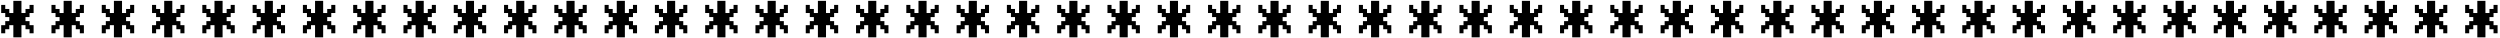 <svg width="723" height="11" viewBox="0 0 723 11" fill="none" xmlns="http://www.w3.org/2000/svg">
<path d="M1.516 8.453V9.625H0.344V7.281H1.516V6.109H2.688V4.938H1.516V3.766H0.344V1.422H1.516V2.594H2.688V3.766H3.859V0.25H6.203V3.766H7.375V2.594H8.547V1.422H9.719V3.766H8.547V4.938H7.375V6.109H8.547V7.281H9.719V9.625H8.547V8.453H7.375V7.281H6.203V10.797H3.859V7.281H2.688V8.453H1.516ZM16.058 8.453V9.625H14.886V7.281H16.058V6.109H17.23V4.938H16.058V3.766H14.886V1.422H16.058V2.594H17.23V3.766H18.402V0.25H20.746V3.766H21.918V2.594H23.089V1.422H24.261V3.766H23.089V4.938H21.918V6.109H23.089V7.281H24.261V9.625H23.089V8.453H21.918V7.281H20.746V10.797H18.402V7.281H17.23V8.453H16.058ZM30.601 8.453V9.625H29.429V7.281H30.601V6.109H31.773V4.938H30.601V3.766H29.429V1.422H30.601V2.594H31.773V3.766H32.944V0.25H35.288V3.766H36.46V2.594H37.632V1.422H38.804V3.766H37.632V4.938H36.46V6.109H37.632V7.281H38.804V9.625H37.632V8.453H36.46V7.281H35.288V10.797H32.944V7.281H31.773V8.453H30.601ZM45.143 8.453V9.625H43.971V7.281H45.143V6.109H46.315V4.938H45.143V3.766H43.971V1.422H45.143V2.594H46.315V3.766H47.487V0.25H49.831V3.766H51.002V2.594H52.174V1.422H53.346V3.766H52.174V4.938H51.002V6.109H52.174V7.281H53.346V9.625H52.174V8.453H51.002V7.281H49.831V10.797H47.487V7.281H46.315V8.453H45.143ZM59.686 8.453V9.625H58.514V7.281H59.686V6.109H60.858V4.938H59.686V3.766H58.514V1.422H59.686V2.594H60.858V3.766H62.029V0.25H64.373V3.766H65.545V2.594H66.717V1.422H67.889V3.766H66.717V4.938H65.545V6.109H66.717V7.281H67.889V9.625H66.717V8.453H65.545V7.281H64.373V10.797H62.029V7.281H60.858V8.453H59.686ZM74.228 8.453V9.625H73.056V7.281H74.228V6.109H75.4V4.938H74.228V3.766H73.056V1.422H74.228V2.594H75.4V3.766H76.572V0.25H78.916V3.766H80.088V2.594H81.259V1.422H82.431V3.766H81.259V4.938H80.088V6.109H81.259V7.281H82.431V9.625H81.259V8.453H80.088V7.281H78.916V10.797H76.572V7.281H75.4V8.453H74.228ZM88.771 8.453V9.625H87.599V7.281H88.771V6.109H89.942V4.938H88.771V3.766H87.599V1.422H88.771V2.594H89.942V3.766H91.114V0.25H93.458V3.766H94.63V2.594H95.802V1.422H96.974V3.766H95.802V4.938H94.63V6.109H95.802V7.281H96.974V9.625H95.802V8.453H94.63V7.281H93.458V10.797H91.114V7.281H89.942V8.453H88.771ZM103.313 8.453V9.625H102.141V7.281H103.313V6.109H104.485V4.938H103.313V3.766H102.141V1.422H103.313V2.594H104.485V3.766H105.657V0.25H108.001V3.766H109.173V2.594H110.344V1.422H111.516V3.766H110.344V4.938H109.173V6.109H110.344V7.281H111.516V9.625H110.344V8.453H109.173V7.281H108.001V10.797H105.657V7.281H104.485V8.453H103.313ZM117.856 8.453V9.625H116.684V7.281H117.856V6.109H119.027V4.938H117.856V3.766H116.684V1.422H117.856V2.594H119.027V3.766H120.199V0.25H122.543V3.766H123.715V2.594H124.887V1.422H126.059V3.766H124.887V4.938H123.715V6.109H124.887V7.281H126.059V9.625H124.887V8.453H123.715V7.281H122.543V10.797H120.199V7.281H119.027V8.453H117.856ZM132.398 8.453V9.625H131.226V7.281H132.398V6.109H133.57V4.938H132.398V3.766H131.226V1.422H132.398V2.594H133.57V3.766H134.742V0.25H137.086V3.766H138.258V2.594H139.429V1.422H140.601V3.766H139.429V4.938H138.258V6.109H139.429V7.281H140.601V9.625H139.429V8.453H138.258V7.281H137.086V10.797H134.742V7.281H133.57V8.453H132.398ZM146.941 8.453V9.625H145.769V7.281H146.941V6.109H148.113V4.938H146.941V3.766H145.769V1.422H146.941V2.594H148.113V3.766H149.284V0.25H151.628V3.766H152.8V2.594H153.972V1.422H155.144V3.766H153.972V4.938H152.8V6.109H153.972V7.281H155.144V9.625H153.972V8.453H152.8V7.281H151.628V10.797H149.284V7.281H148.113V8.453H146.941ZM161.483 8.453V9.625H160.311V7.281H161.483V6.109H162.655V4.938H161.483V3.766H160.311V1.422H161.483V2.594H162.655V3.766H163.827V0.25H166.171V3.766H167.342V2.594H168.514V1.422H169.686V3.766H168.514V4.938H167.342V6.109H168.514V7.281H169.686V9.625H168.514V8.453H167.342V7.281H166.171V10.797H163.827V7.281H162.655V8.453H161.483ZM176.026 8.453V9.625H174.854V7.281H176.026V6.109H177.197V4.938H176.026V3.766H174.854V1.422H176.026V2.594H177.197V3.766H178.369V0.25H180.713V3.766H181.885V2.594H183.057V1.422H184.229V3.766H183.057V4.938H181.885V6.109H183.057V7.281H184.229V9.625H183.057V8.453H181.885V7.281H180.713V10.797H178.369V7.281H177.197V8.453H176.026ZM190.568 8.453V9.625H189.396V7.281H190.568V6.109H191.74V4.938H190.568V3.766H189.396V1.422H190.568V2.594H191.74V3.766H192.912V0.25H195.256V3.766H196.428V2.594H197.599V1.422H198.771V3.766H197.599V4.938H196.428V6.109H197.599V7.281H198.771V9.625H197.599V8.453H196.428V7.281H195.256V10.797H192.912V7.281H191.74V8.453H190.568ZM205.111 8.453V9.625H203.939V7.281H205.111V6.109H206.283V4.938H205.111V3.766H203.939V1.422H205.111V2.594H206.283V3.766H207.454V0.25H209.798V3.766H210.97V2.594H212.142V1.422H213.314V3.766H212.142V4.938H210.97V6.109H212.142V7.281H213.314V9.625H212.142V8.453H210.97V7.281H209.798V10.797H207.454V7.281H206.283V8.453H205.111ZM219.653 8.453V9.625H218.481V7.281H219.653V6.109H220.825V4.938H219.653V3.766H218.481V1.422H219.653V2.594H220.825V3.766H221.997V0.25H224.341V3.766H225.512V2.594H226.684V1.422H227.856V3.766H226.684V4.938H225.512V6.109H226.684V7.281H227.856V9.625H226.684V8.453H225.512V7.281H224.341V10.797H221.997V7.281H220.825V8.453H219.653ZM234.196 8.453V9.625H233.024V7.281H234.196V6.109H235.367V4.938H234.196V3.766H233.024V1.422H234.196V2.594H235.367V3.766H236.539V0.25H238.883V3.766H240.055V2.594H241.227V1.422H242.399V3.766H241.227V4.938H240.055V6.109H241.227V7.281H242.399V9.625H241.227V8.453H240.055V7.281H238.883V10.797H236.539V7.281H235.367V8.453H234.196ZM248.738 8.453V9.625H247.566V7.281H248.738V6.109H249.91V4.938H248.738V3.766H247.566V1.422H248.738V2.594H249.91V3.766H251.082V0.25H253.426V3.766H254.598V2.594H255.769V1.422H256.941V3.766H255.769V4.938H254.598V6.109H255.769V7.281H256.941V9.625H255.769V8.453H254.598V7.281H253.426V10.797H251.082V7.281H249.91V8.453H248.738ZM263.281 8.453V9.625H262.109V7.281H263.281V6.109H264.453V4.938H263.281V3.766H262.109V1.422H263.281V2.594H264.453V3.766H265.624V0.25H267.968V3.766H269.14V2.594H270.312V1.422H271.484V3.766H270.312V4.938H269.14V6.109H270.312V7.281H271.484V9.625H270.312V8.453H269.14V7.281H267.968V10.797H265.624V7.281H264.453V8.453H263.281ZM277.823 8.453V9.625H276.651V7.281H277.823V6.109H278.995V4.938H277.823V3.766H276.651V1.422H277.823V2.594H278.995V3.766H280.167V0.25H282.511V3.766H283.682V2.594H284.854V1.422H286.026V3.766H284.854V4.938H283.682V6.109H284.854V7.281H286.026V9.625H284.854V8.453H283.682V7.281H282.511V10.797H280.167V7.281H278.995V8.453H277.823ZM292.366 8.453V9.625H291.194V7.281H292.366V6.109H293.538V4.938H292.366V3.766H291.194V1.422H292.366V2.594H293.538V3.766H294.709V0.25H297.053V3.766H298.225V2.594H299.397V1.422H300.569V3.766H299.397V4.938H298.225V6.109H299.397V7.281H300.569V9.625H299.397V8.453H298.225V7.281H297.053V10.797H294.709V7.281H293.538V8.453H292.366ZM306.908 8.453V9.625H305.736V7.281H306.908V6.109H308.08V4.938H306.908V3.766H305.736V1.422H306.908V2.594H308.08V3.766H309.252V0.25H311.596V3.766H312.767V2.594H313.939V1.422H315.111V3.766H313.939V4.938H312.767V6.109H313.939V7.281H315.111V9.625H313.939V8.453H312.767V7.281H311.596V10.797H309.252V7.281H308.08V8.453H306.908ZM321.451 8.453V9.625H320.279V7.281H321.451V6.109H322.622V4.938H321.451V3.766H320.279V1.422H321.451V2.594H322.622V3.766H323.794V0.25H326.138V3.766H327.31V2.594H328.482V1.422H329.654V3.766H328.482V4.938H327.31V6.109H328.482V7.281H329.654V9.625H328.482V8.453H327.31V7.281H326.138V10.797H323.794V7.281H322.622V8.453H321.451ZM335.993 8.453V9.625H334.821V7.281H335.993V6.109H337.165V4.938H335.993V3.766H334.821V1.422H335.993V2.594H337.165V3.766H338.337V0.25H340.681V3.766H341.853V2.594H343.024V1.422H344.196V3.766H343.024V4.938H341.853V6.109H343.024V7.281H344.196V9.625H343.024V8.453H341.853V7.281H340.681V10.797H338.337V7.281H337.165V8.453H335.993ZM350.536 8.453V9.625H349.364V7.281H350.536V6.109H351.707V4.938H350.536V3.766H349.364V1.422H350.536V2.594H351.707V3.766H352.879V0.25H355.223V3.766H356.395V2.594H357.567V1.422H358.739V3.766H357.567V4.938H356.395V6.109H357.567V7.281H358.739V9.625H357.567V8.453H356.395V7.281H355.223V10.797H352.879V7.281H351.707V8.453H350.536ZM365.078 8.453V9.625H363.906V7.281H365.078V6.109H366.25V4.938H365.078V3.766H363.906V1.422H365.078V2.594H366.25V3.766H367.422V0.25H369.766V3.766H370.938V2.594H372.109V1.422H373.281V3.766H372.109V4.938H370.938V6.109H372.109V7.281H373.281V9.625H372.109V8.453H370.938V7.281H369.766V10.797H367.422V7.281H366.25V8.453H365.078ZM379.621 8.453V9.625H378.449V7.281H379.621V6.109H380.793V4.938H379.621V3.766H378.449V1.422H379.621V2.594H380.793V3.766H381.964V0.25H384.308V3.766H385.48V2.594H386.652V1.422H387.824V3.766H386.652V4.938H385.48V6.109H386.652V7.281H387.824V9.625H386.652V8.453H385.48V7.281H384.308V10.797H381.964V7.281H380.793V8.453H379.621ZM394.163 8.453V9.625H392.991V7.281H394.163V6.109H395.335V4.938H394.163V3.766H392.991V1.422H394.163V2.594H395.335V3.766H396.507V0.25H398.851V3.766H400.022V2.594H401.194V1.422H402.366V3.766H401.194V4.938H400.022V6.109H401.194V7.281H402.366V9.625H401.194V8.453H400.022V7.281H398.851V10.797H396.507V7.281H395.335V8.453H394.163ZM408.706 8.453V9.625H407.534V7.281H408.706V6.109H409.878V4.938H408.706V3.766H407.534V1.422H408.706V2.594H409.878V3.766H411.049V0.25H413.393V3.766H414.565V2.594H415.737V1.422H416.909V3.766H415.737V4.938H414.565V6.109H415.737V7.281H416.909V9.625H415.737V8.453H414.565V7.281H413.393V10.797H411.049V7.281H409.878V8.453H408.706ZM423.248 8.453V9.625H422.076V7.281H423.248V6.109H424.42V4.938H423.248V3.766H422.076V1.422H423.248V2.594H424.42V3.766H425.592V0.25H427.936V3.766H429.108V2.594H430.279V1.422H431.451V3.766H430.279V4.938H429.108V6.109H430.279V7.281H431.451V9.625H430.279V8.453H429.108V7.281H427.936V10.797H425.592V7.281H424.42V8.453H423.248ZM437.791 8.453V9.625H436.619V7.281H437.791V6.109H438.962V4.938H437.791V3.766H436.619V1.422H437.791V2.594H438.962V3.766H440.134V0.25H442.478V3.766H443.65V2.594H444.822V1.422H445.994V3.766H444.822V4.938H443.65V6.109H444.822V7.281H445.994V9.625H444.822V8.453H443.65V7.281H442.478V10.797H440.134V7.281H438.962V8.453H437.791ZM452.333 8.453V9.625H451.161V7.281H452.333V6.109H453.505V4.938H452.333V3.766H451.161V1.422H452.333V2.594H453.505V3.766H454.677V0.25H457.021V3.766H458.193V2.594H459.364V1.422H460.536V3.766H459.364V4.938H458.193V6.109H459.364V7.281H460.536V9.625H459.364V8.453H458.193V7.281H457.021V10.797H454.677V7.281H453.505V8.453H452.333ZM466.876 8.453V9.625H465.704V7.281H466.876V6.109H468.047V4.938H466.876V3.766H465.704V1.422H466.876V2.594H468.047V3.766H469.219V0.25H471.563V3.766H472.735V2.594H473.907V1.422H475.079V3.766H473.907V4.938H472.735V6.109H473.907V7.281H475.079V9.625H473.907V8.453H472.735V7.281H471.563V10.797H469.219V7.281H468.047V8.453H466.876ZM481.418 8.453V9.625H480.246V7.281H481.418V6.109H482.59V4.938H481.418V3.766H480.246V1.422H481.418V2.594H482.59V3.766H483.762V0.25H486.106V3.766H487.277V2.594H488.449V1.422H489.621V3.766H488.449V4.938H487.277V6.109H488.449V7.281H489.621V9.625H488.449V8.453H487.277V7.281H486.106V10.797H483.762V7.281H482.59V8.453H481.418ZM495.961 8.453V9.625H494.789V7.281H495.961V6.109H497.133V4.938H495.961V3.766H494.789V1.422H495.961V2.594H497.133V3.766H498.304V0.25H500.648V3.766H501.82V2.594H502.992V1.422H504.164V3.766H502.992V4.938H501.82V6.109H502.992V7.281H504.164V9.625H502.992V8.453H501.82V7.281H500.648V10.797H498.304V7.281H497.133V8.453H495.961ZM510.503 8.453V9.625H509.331V7.281H510.503V6.109H511.675V4.938H510.503V3.766H509.331V1.422H510.503V2.594H511.675V3.766H512.847V0.25H515.191V3.766H516.362V2.594H517.534V1.422H518.706V3.766H517.534V4.938H516.362V6.109H517.534V7.281H518.706V9.625H517.534V8.453H516.362V7.281H515.191V10.797H512.847V7.281H511.675V8.453H510.503ZM525.046 8.453V9.625H523.874V7.281H525.046V6.109H526.218V4.938H525.046V3.766H523.874V1.422H525.046V2.594H526.218V3.766H527.389V0.25H529.733V3.766H530.905V2.594H532.077V1.422H533.249V3.766H532.077V4.938H530.905V6.109H532.077V7.281H533.249V9.625H532.077V8.453H530.905V7.281H529.733V10.797H527.389V7.281H526.218V8.453H525.046ZM539.588 8.453V9.625H538.416V7.281H539.588V6.109H540.76V4.938H539.588V3.766H538.416V1.422H539.588V2.594H540.76V3.766H541.932V0.25H544.276V3.766H545.448V2.594H546.619V1.422H547.791V3.766H546.619V4.938H545.448V6.109H546.619V7.281H547.791V9.625H546.619V8.453H545.448V7.281H544.276V10.797H541.932V7.281H540.76V8.453H539.588ZM554.131 8.453V9.625H552.959V7.281H554.131V6.109H555.302V4.938H554.131V3.766H552.959V1.422H554.131V2.594H555.302V3.766H556.474V0.25H558.818V3.766H559.99V2.594H561.162V1.422H562.334V3.766H561.162V4.938H559.99V6.109H561.162V7.281H562.334V9.625H561.162V8.453H559.99V7.281H558.818V10.797H556.474V7.281H555.302V8.453H554.131ZM568.673 8.453V9.625H567.501V7.281H568.673V6.109H569.845V4.938H568.673V3.766H567.501V1.422H568.673V2.594H569.845V3.766H571.017V0.25H573.361V3.766H574.532V2.594H575.704V1.422H576.876V3.766H575.704V4.938H574.532V6.109H575.704V7.281H576.876V9.625H575.704V8.453H574.532V7.281H573.361V10.797H571.017V7.281H569.845V8.453H568.673ZM583.216 8.453V9.625H582.044V7.281H583.216V6.109H584.388V4.938H583.216V3.766H582.044V1.422H583.216V2.594H584.388V3.766H585.559V0.25H587.903V3.766H589.075V2.594H590.247V1.422H591.419V3.766H590.247V4.938H589.075V6.109H590.247V7.281H591.419V9.625H590.247V8.453H589.075V7.281H587.903V10.797H585.559V7.281H584.388V8.453H583.216ZM597.758 8.453V9.625H596.586V7.281H597.758V6.109H598.93V4.938H597.758V3.766H596.586V1.422H597.758V2.594H598.93V3.766H600.102V0.25H602.446V3.766H603.617V2.594H604.789V1.422H605.961V3.766H604.789V4.938H603.617V6.109H604.789V7.281H605.961V9.625H604.789V8.453H603.617V7.281H602.446V10.797H600.102V7.281H598.93V8.453H597.758ZM612.301 8.453V9.625H611.129V7.281H612.301V6.109H613.472V4.938H612.301V3.766H611.129V1.422H612.301V2.594H613.472V3.766H614.644V0.25H616.988V3.766H618.16V2.594H619.332V1.422H620.504V3.766H619.332V4.938H618.16V6.109H619.332V7.281H620.504V9.625H619.332V8.453H618.16V7.281H616.988V10.797H614.644V7.281H613.472V8.453H612.301ZM626.843 8.453V9.625H625.671V7.281H626.843V6.109H628.015V4.938H626.843V3.766H625.671V1.422H626.843V2.594H628.015V3.766H629.187V0.25H631.531V3.766H632.703V2.594H633.874V1.422H635.046V3.766H633.874V4.938H632.703V6.109H633.874V7.281H635.046V9.625H633.874V8.453H632.703V7.281H631.531V10.797H629.187V7.281H628.015V8.453H626.843ZM641.386 8.453V9.625H640.214V7.281H641.386V6.109H642.557V4.938H641.386V3.766H640.214V1.422H641.386V2.594H642.557V3.766H643.729V0.25H646.073V3.766H647.245V2.594H648.417V1.422H649.589V3.766H648.417V4.938H647.245V6.109H648.417V7.281H649.589V9.625H648.417V8.453H647.245V7.281H646.073V10.797H643.729V7.281H642.557V8.453H641.386ZM655.928 8.453V9.625H654.756V7.281H655.928V6.109H657.1V4.938H655.928V3.766H654.756V1.422H655.928V2.594H657.1V3.766H658.272V0.25H660.616V3.766H661.787V2.594H662.959V1.422H664.131V3.766H662.959V4.938H661.787V6.109H662.959V7.281H664.131V9.625H662.959V8.453H661.787V7.281H660.616V10.797H658.272V7.281H657.1V8.453H655.928ZM670.471 8.453V9.625H669.299V7.281H670.471V6.109H671.643V4.938H670.471V3.766H669.299V1.422H670.471V2.594H671.643V3.766H672.814V0.25H675.158V3.766H676.33V2.594H677.502V1.422H678.674V3.766H677.502V4.938H676.33V6.109H677.502V7.281H678.674V9.625H677.502V8.453H676.33V7.281H675.158V10.797H672.814V7.281H671.643V8.453H670.471ZM685.013 8.453V9.625H683.841V7.281H685.013V6.109H686.185V4.938H685.013V3.766H683.841V1.422H685.013V2.594H686.185V3.766H687.357V0.25H689.701V3.766H690.872V2.594H692.044V1.422H693.216V3.766H692.044V4.938H690.872V6.109H692.044V7.281H693.216V9.625H692.044V8.453H690.872V7.281H689.701V10.797H687.357V7.281H686.185V8.453H685.013ZM699.556 8.453V9.625H698.384V7.281H699.556V6.109H700.727V4.938H699.556V3.766H698.384V1.422H699.556V2.594H700.727V3.766H701.899V0.25H704.243V3.766H705.415V2.594H706.587V1.422H707.759V3.766H706.587V4.938H705.415V6.109H706.587V7.281H707.759V9.625H706.587V8.453H705.415V7.281H704.243V10.797H701.899V7.281H700.727V8.453H699.556ZM714.098 8.453V9.625H712.926V7.281H714.098V6.109H715.27V4.938H714.098V3.766H712.926V1.422H714.098V2.594H715.27V3.766H716.442V0.25H718.786V3.766H719.958V2.594H721.129V1.422H722.301V3.766H721.129V4.938H719.958V6.109H721.129V7.281H722.301V9.625H721.129V8.453H719.958V7.281H718.786V10.797H716.442V7.281H715.27V8.453H714.098Z" fill="black"/>
</svg>
